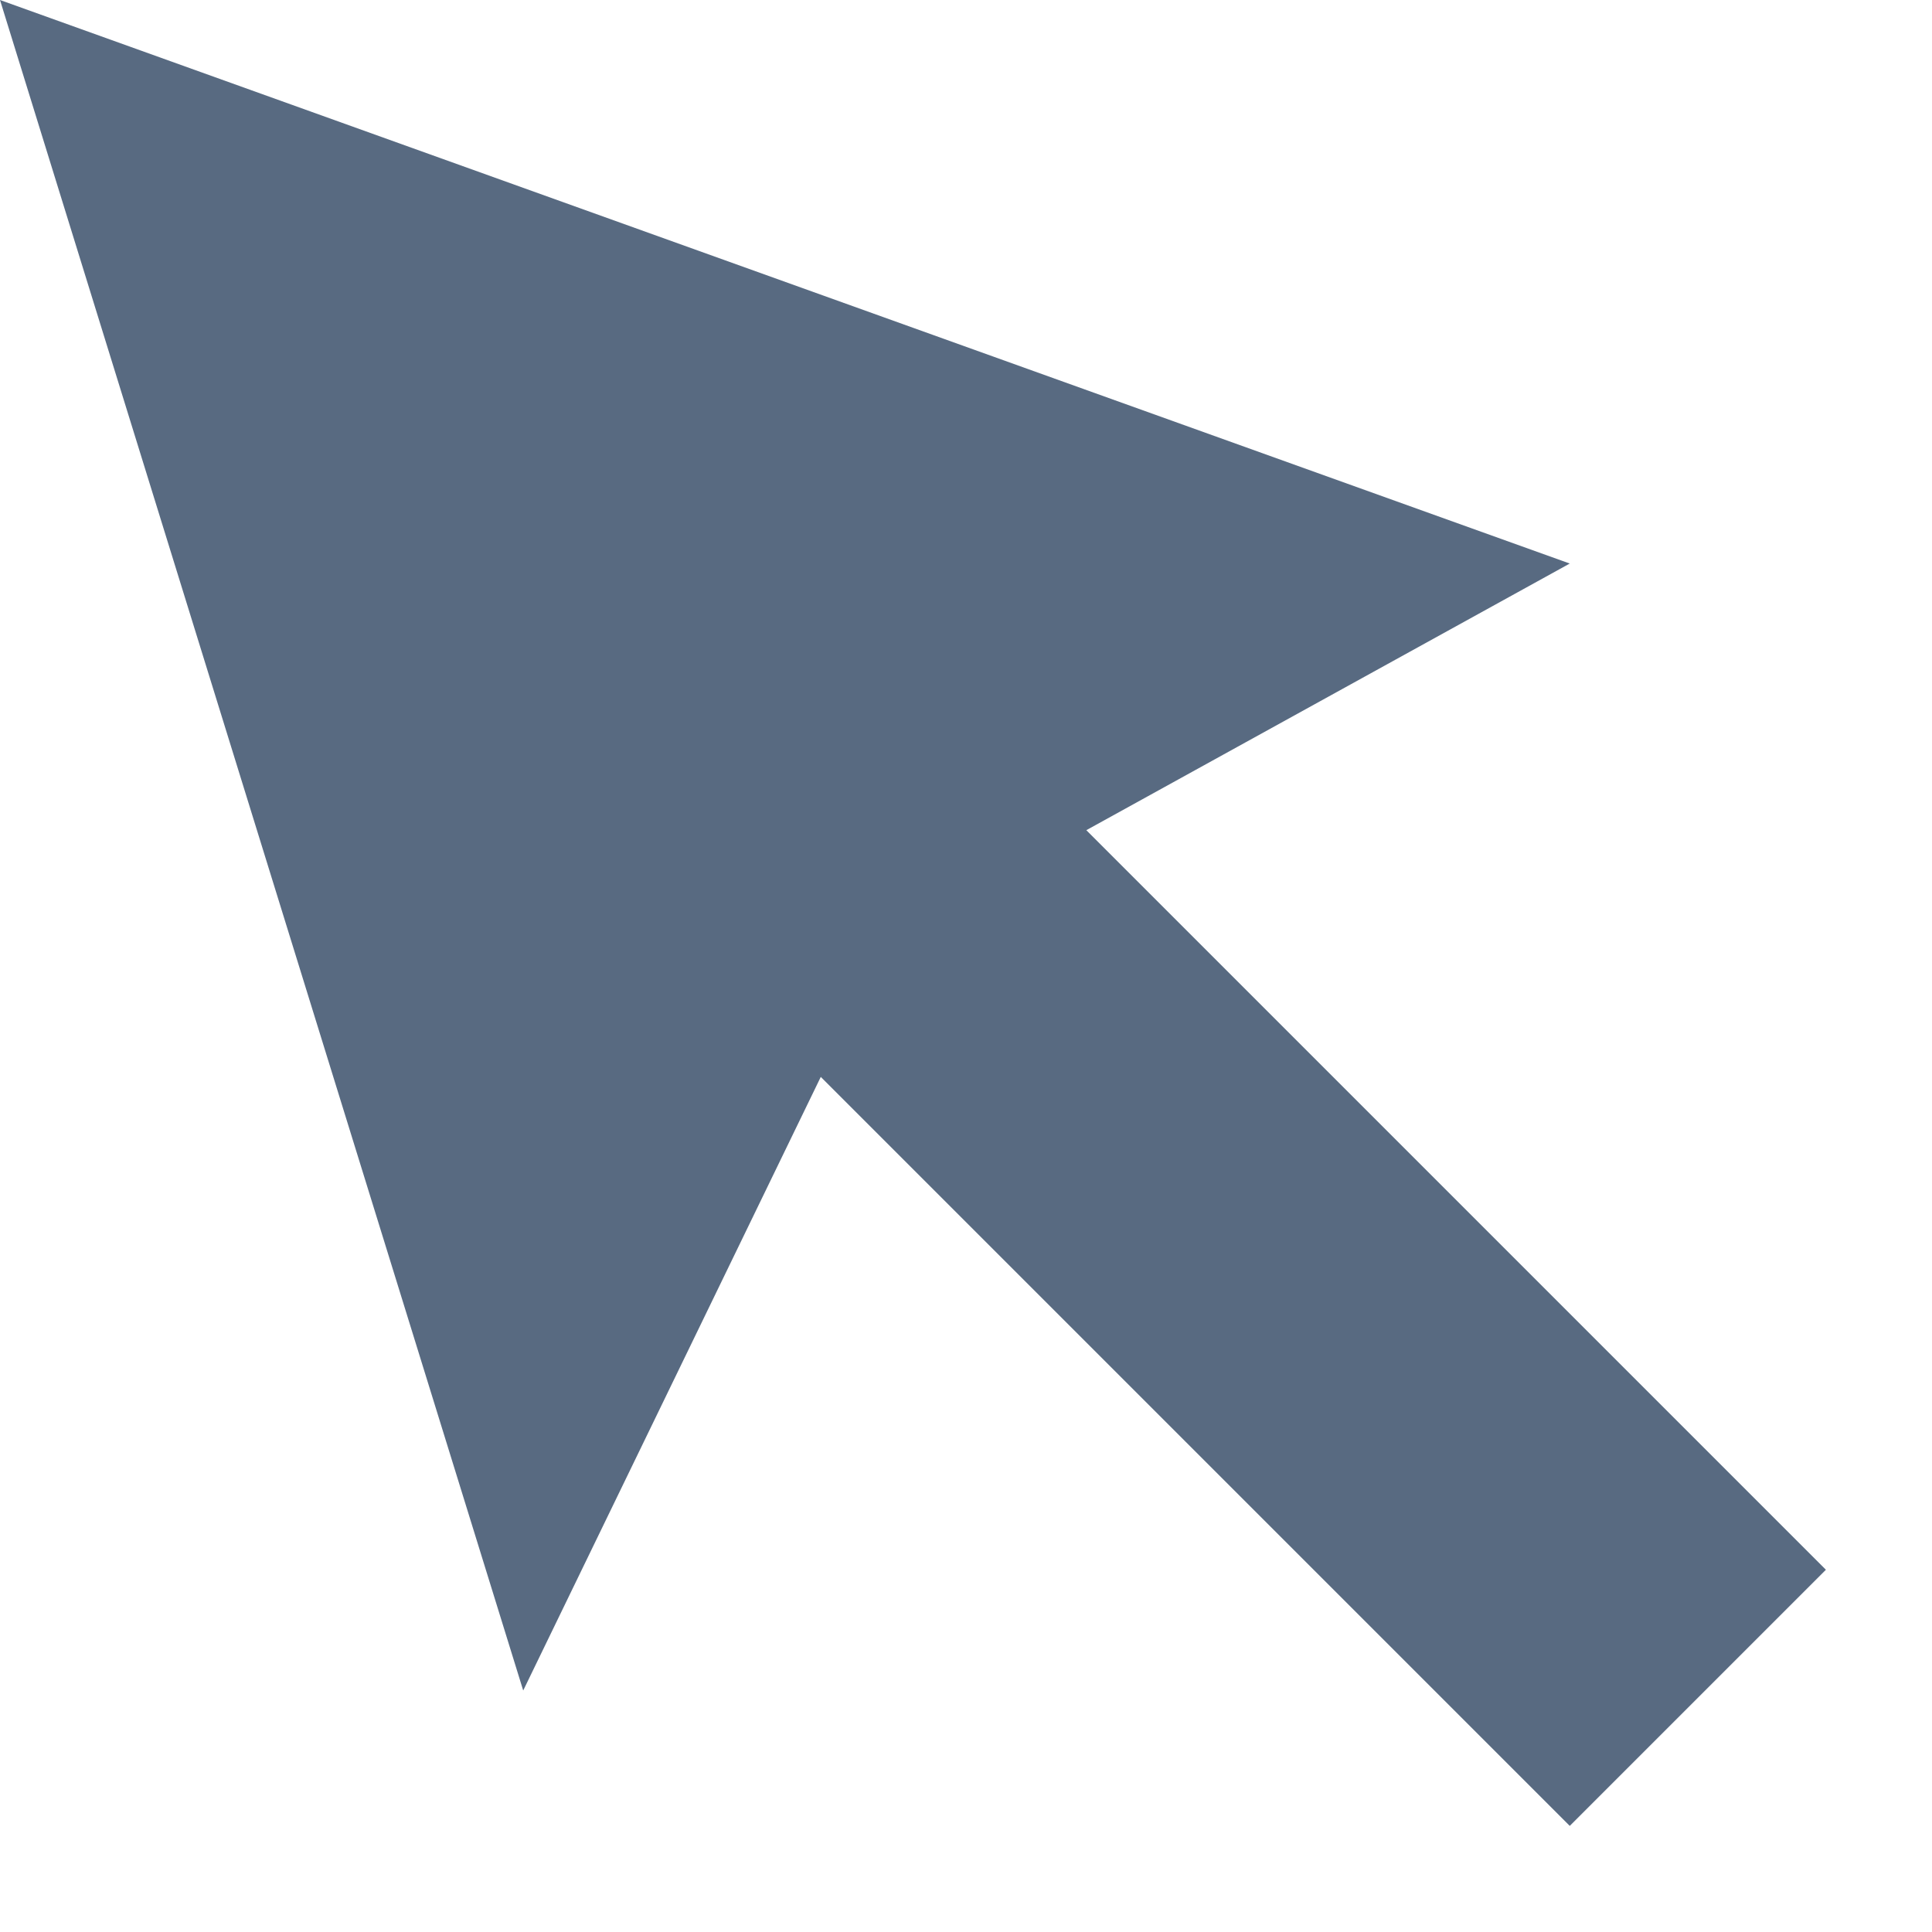 <?xml version="1.0" encoding="UTF-8" standalone="no"?>
<svg width="16px" height="16px" viewBox="0 0 16 16" version="1.1" xmlns="http://www.w3.org/2000/svg" xmlns:xlink="http://www.w3.org/1999/xlink">
    <!-- Generator: Sketch 50.2 (55047) - http://www.bohemiancoding.com/sketch -->
    <title>Group 2</title>
    <desc>Created with Sketch.</desc>
    <defs></defs>
    <g id="Wireframes" stroke="none" stroke-width="1" fill="none" fill-rule="evenodd">
        <g id="Inside-asset-view---Threaded-Commenting,-Image-markup" transform="translate(-388, -50)">
            <g id="Group-2" transform="translate(388, 50)">
                <path d="M13,13 C13,13 4,4 4,4" id="Line" stroke="#586A81" stroke-width="3" stroke-linecap="square"></path>
                <polygon id="Triangle" fill="#586A81" points="0 0 13 4.667 7.347 7.785 4.333 14"></polygon>
            </g>
        </g>
    </g>
</svg>